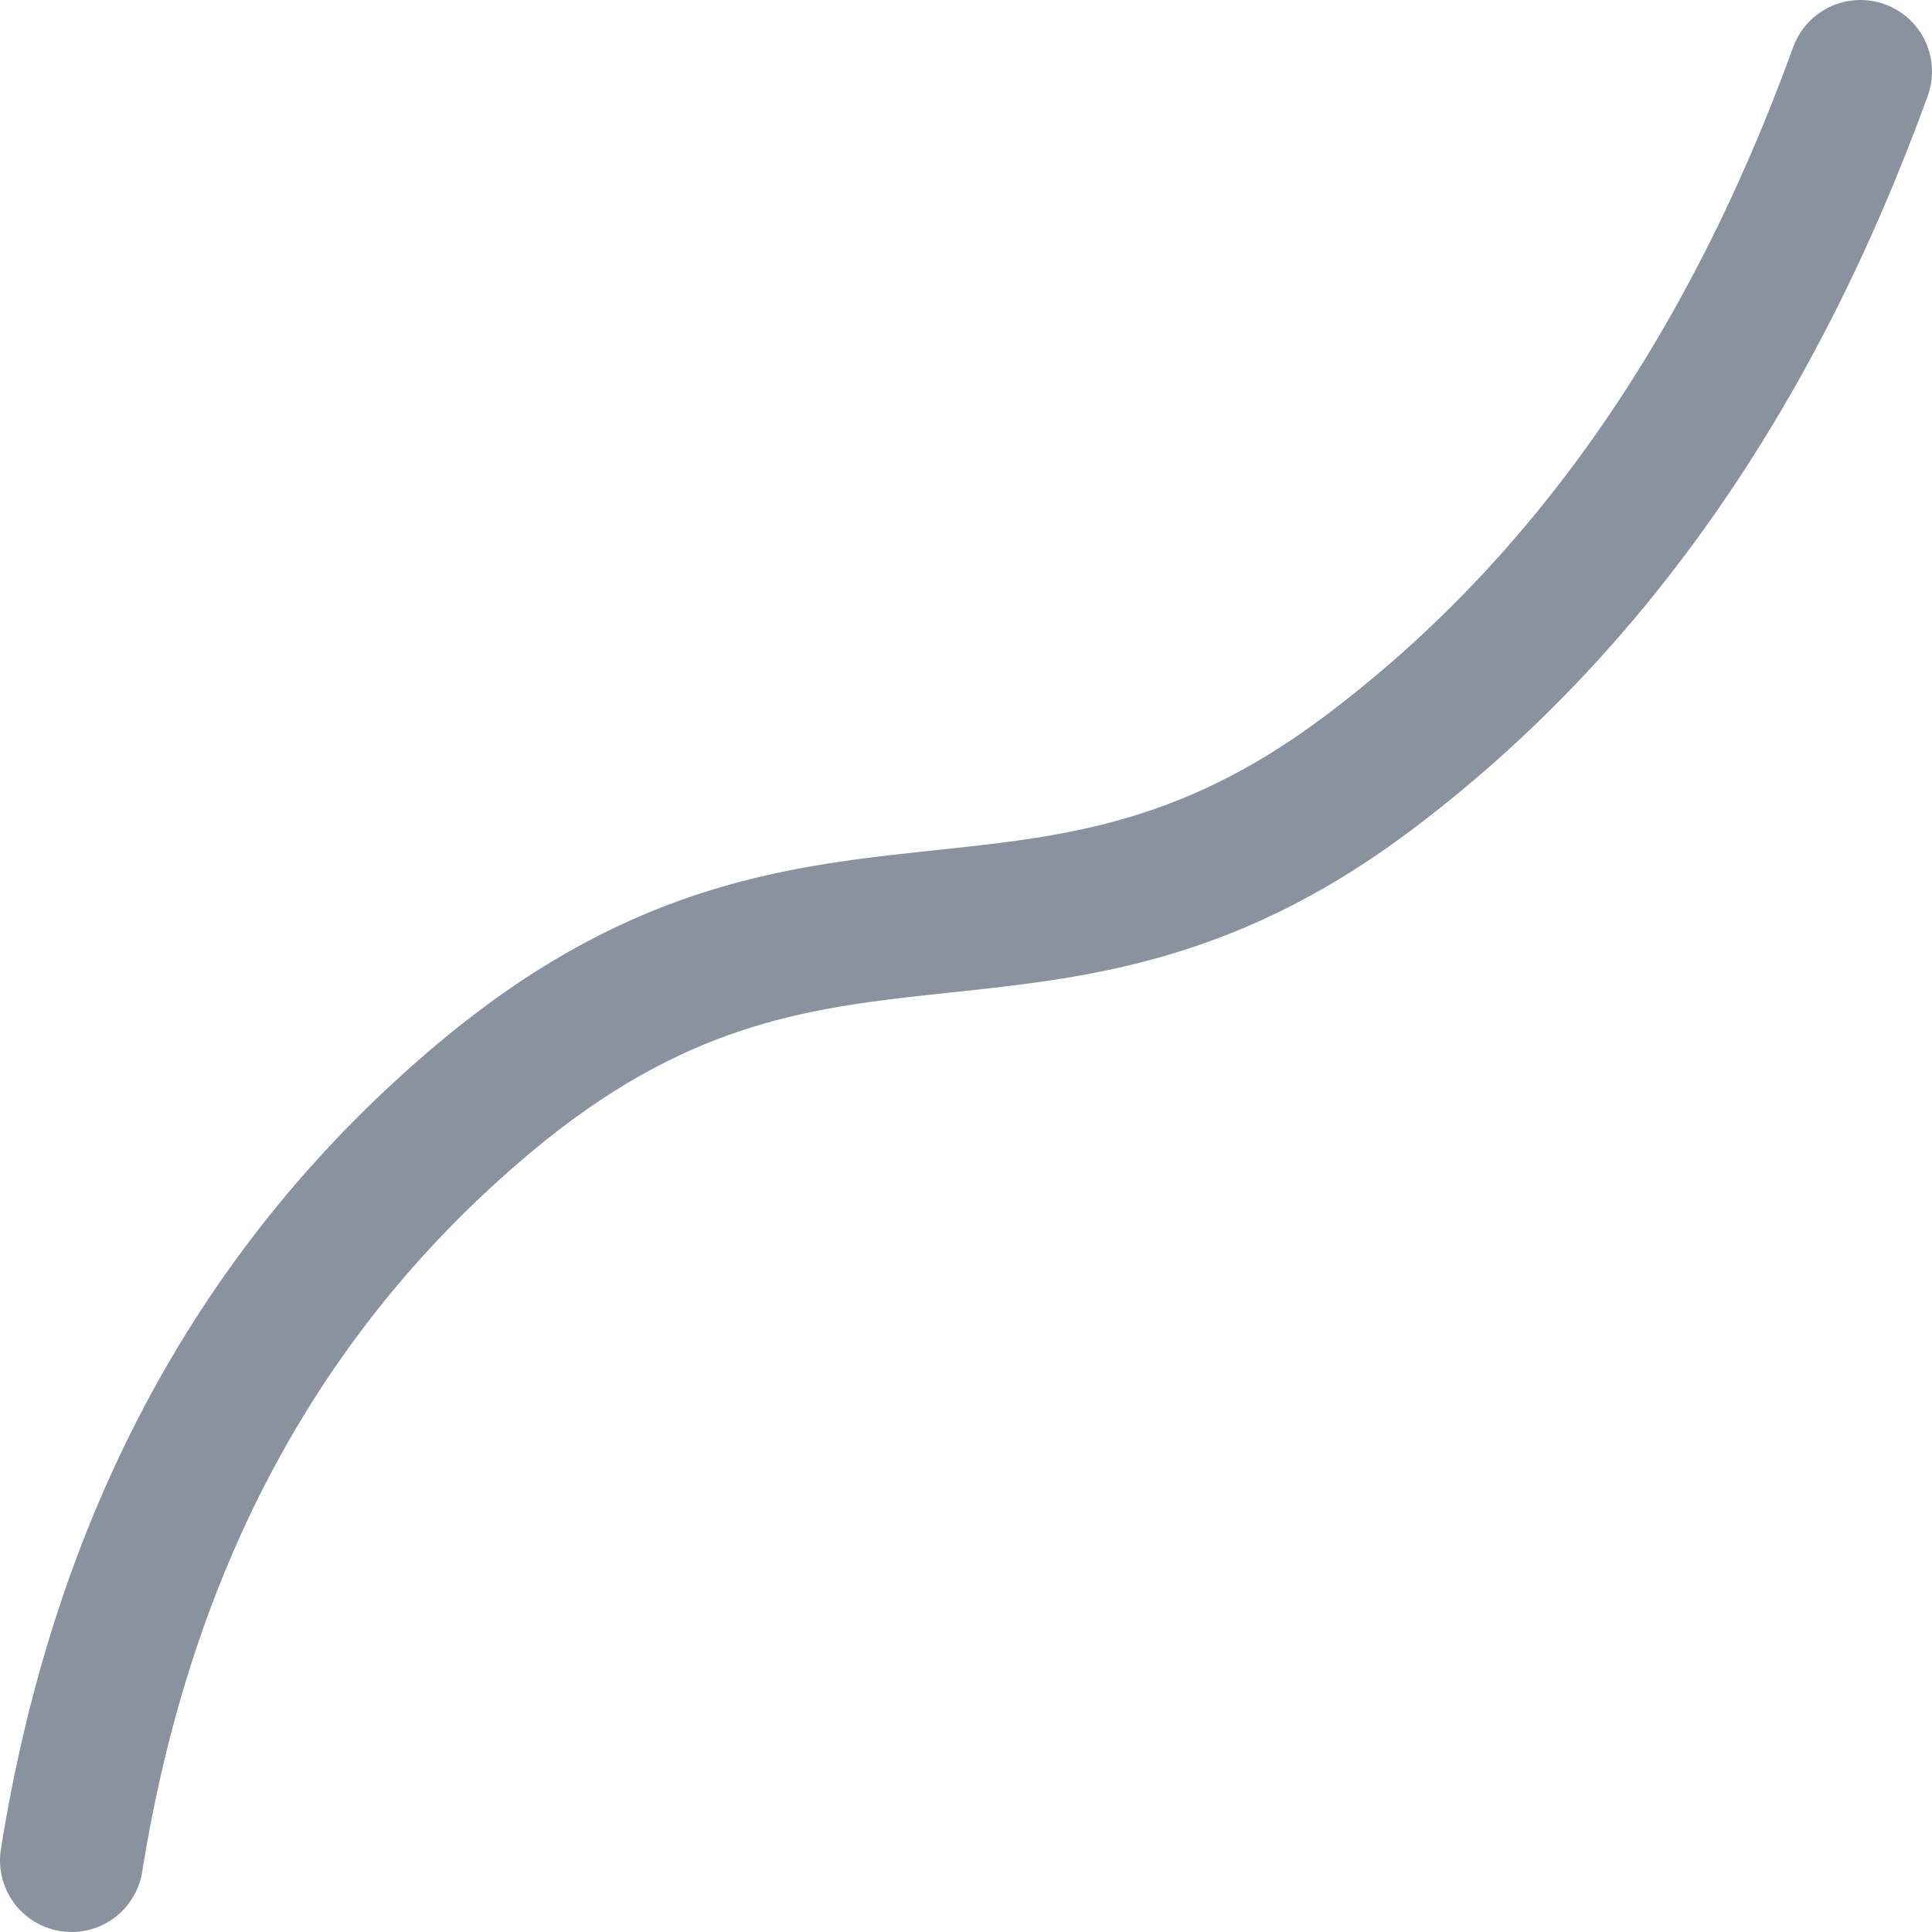 <?xml version="1.0" encoding="UTF-8"?>
<svg width="27px" height="27px" viewBox="0 0 27 27" version="1.1" xmlns="http://www.w3.org/2000/svg" xmlns:xlink="http://www.w3.org/1999/xlink">
    <!-- Generator: Sketch 51.3 (57544) - http://www.bohemiancoding.com/sketch -->
    <title>Path 2</title>
    <desc>Created with Sketch.</desc>
    <defs></defs>
    <g id="Insert_panel/sections" stroke="none" stroke-width="1" fill="none" fill-rule="evenodd" stroke-linecap="round">
        <g id="shape_editor/-S1" transform="translate(-228, -160)" stroke="#89929E" stroke-width="2">
            <g id="Group-2-+-Group-2-Copy-2-Mask-Copy" transform="translate(174, 121)">
                <g id="Group-2" transform="translate(0, 30)">
                    <path d="M55,35 C55.715,30.523 57.638,26.971 60.769,24.344 C65.466,20.404 68.476,23.268 73.077,19.836 C76.144,17.548 78.452,14.269 80,10" id="Path-2"></path>
                </g>
            </g>
        </g>
    </g>
</svg>